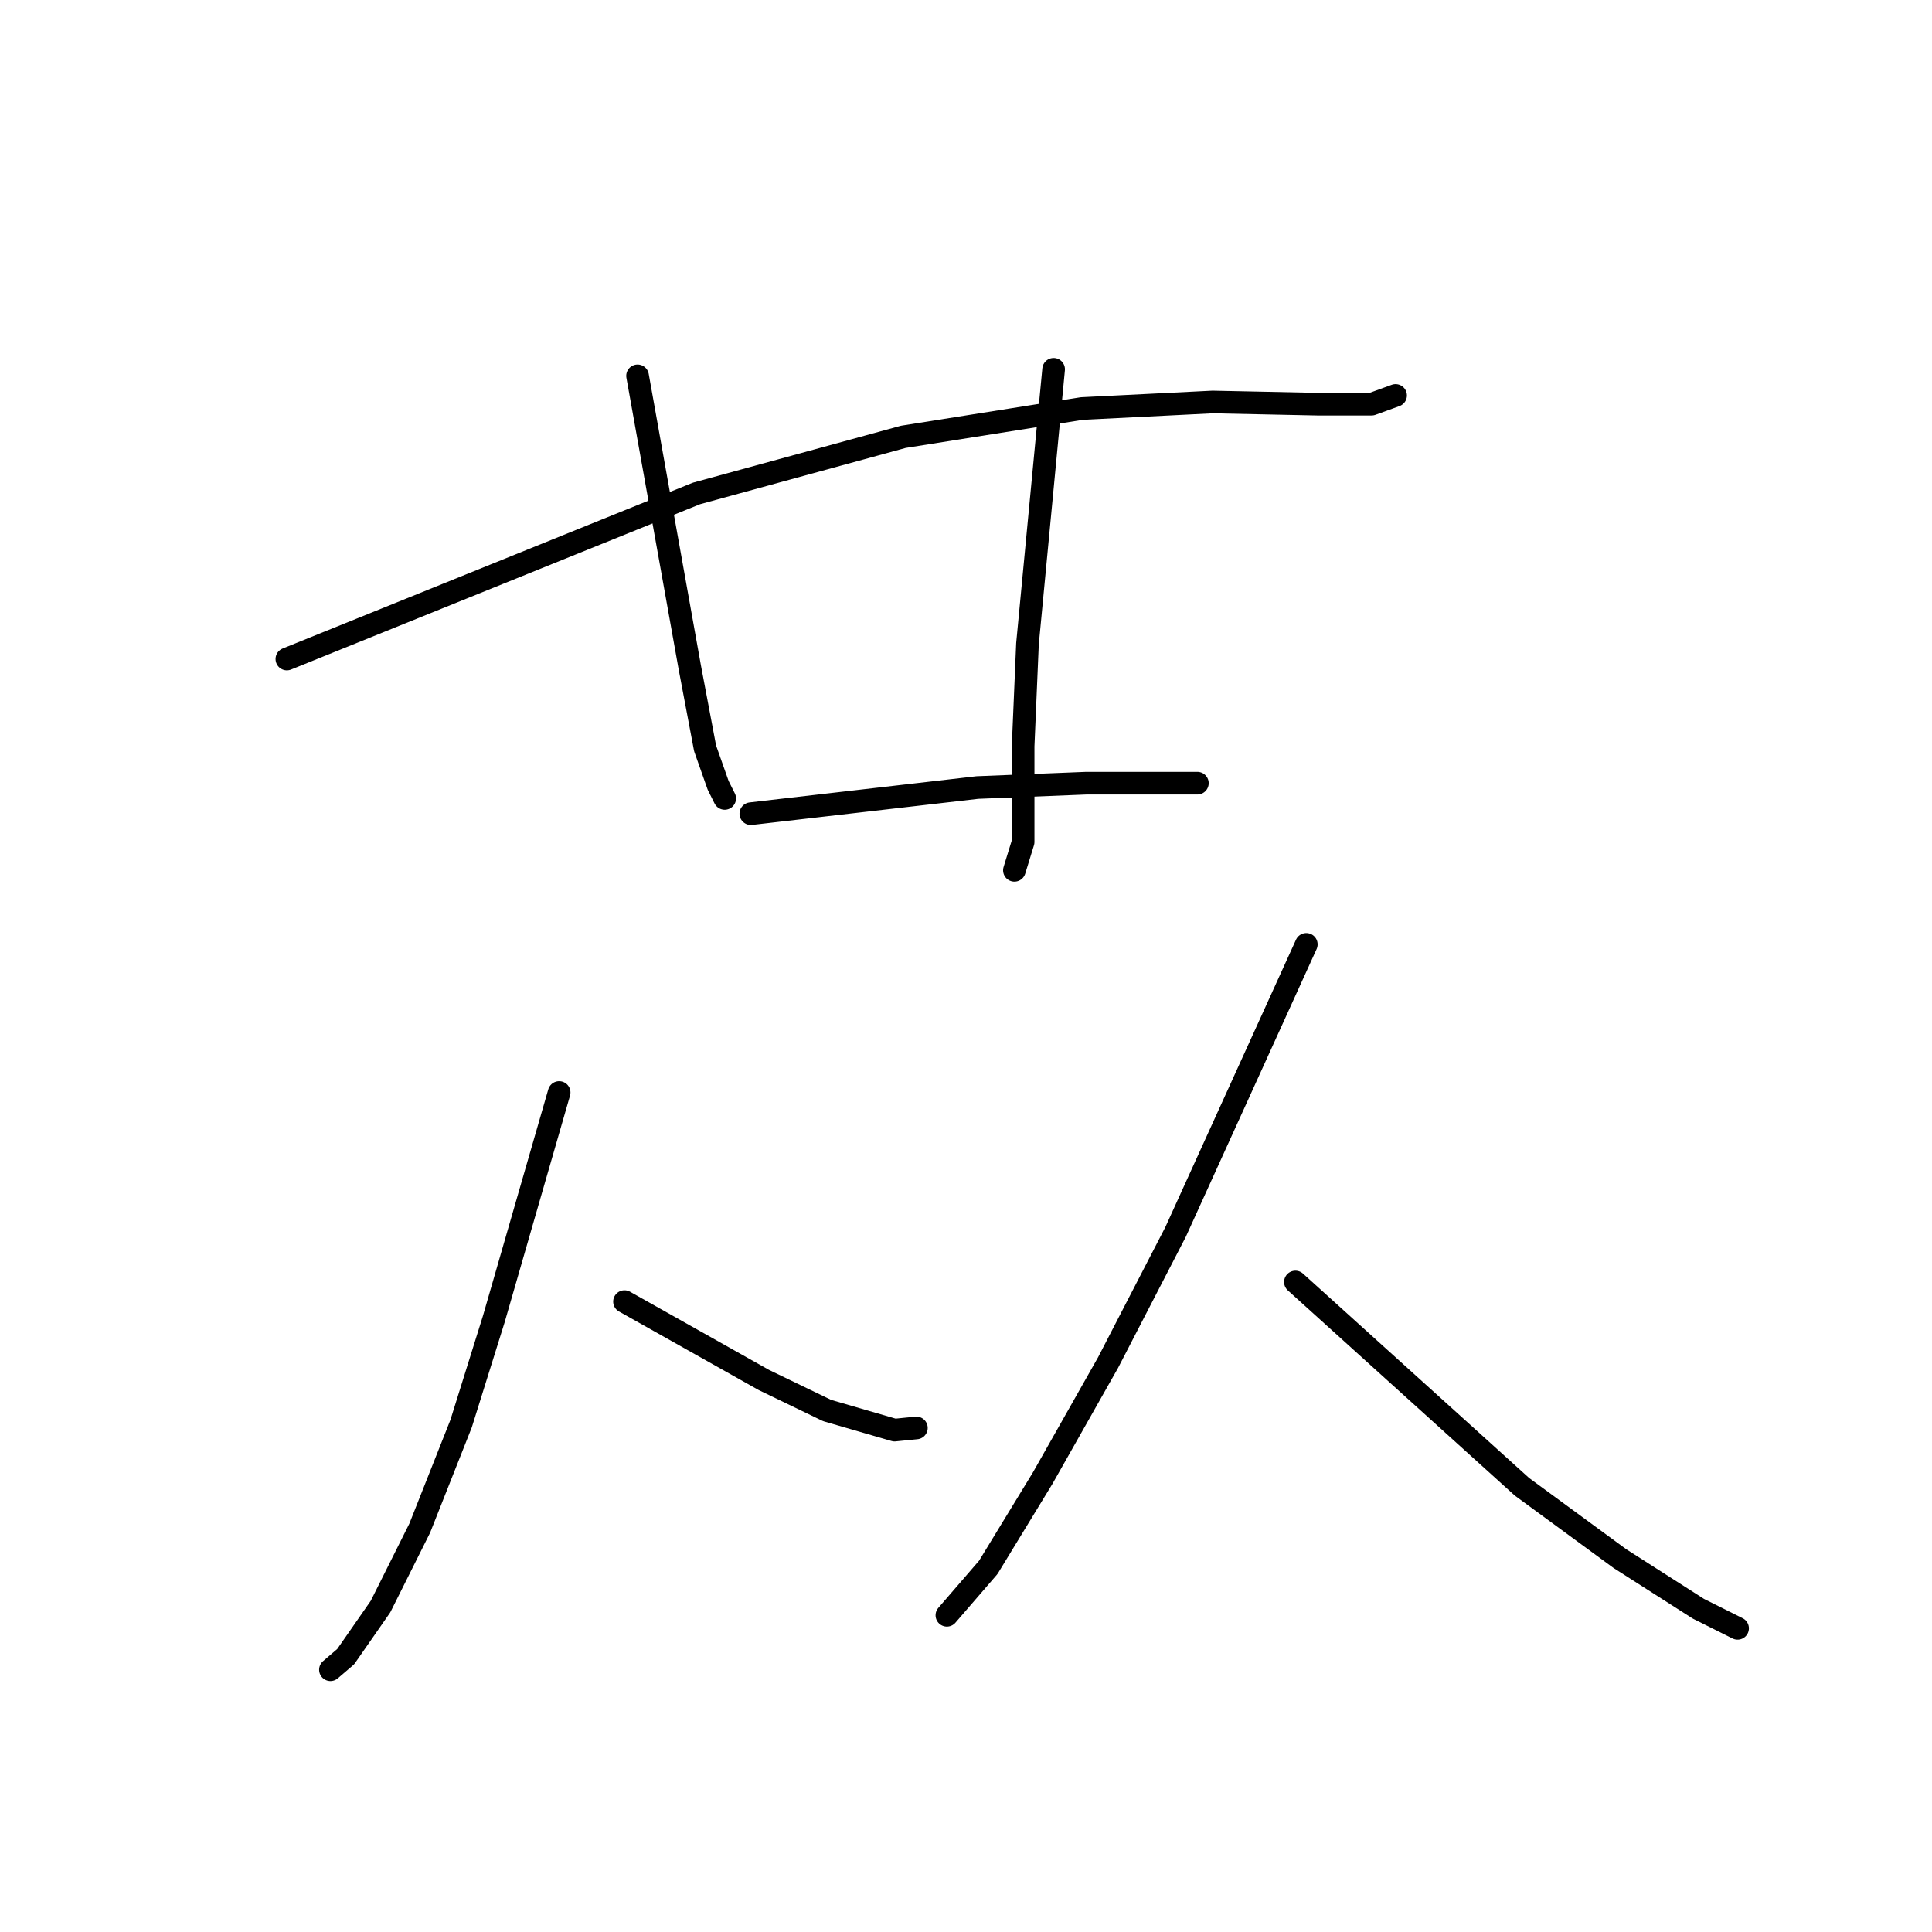 <?xml version="1.0" standalone="no"?>
    <svg width="256" height="256" xmlns="http://www.w3.org/2000/svg" version="1.1">
    <polyline stroke="black" stroke-width="3" stroke-linecap="round" fill="transparent" stroke-linejoin="round" points="38.012 87.323 65.143 76.355 92.274 65.388 119.694 57.883 143.362 54.131 160.68 53.265 174.534 53.554 181.749 53.554 184.924 52.399 184.924 52.399 " />
        <polyline stroke="black" stroke-width="3" stroke-linecap="round" fill="transparent" stroke-linejoin="round" points="84.481 49.802 87.945 69.14 91.409 88.478 93.429 99.157 95.161 104.064 96.027 105.796 96.027 105.796 " />
        <polyline stroke="black" stroke-width="3" stroke-linecap="round" fill="transparent" stroke-linejoin="round" points="139.61 48.936 137.878 67.119 136.146 85.303 135.569 98.869 135.569 105.507 135.569 111.568 134.414 115.32 134.414 115.32 " />
        <polyline stroke="black" stroke-width="3" stroke-linecap="round" fill="transparent" stroke-linejoin="round" points="99.49 107.816 114.499 106.084 129.508 104.352 143.939 103.775 155.484 103.775 158.659 103.775 158.659 103.775 " />
        <polyline stroke="black" stroke-width="3" stroke-linecap="round" fill="transparent" stroke-linejoin="round" points="74.091 144.761 69.761 159.769 65.432 174.778 61.102 188.632 55.618 202.486 50.423 212.877 45.805 219.516 43.785 221.247 43.785 221.247 " />
        <polyline stroke="black" stroke-width="3" stroke-linecap="round" fill="transparent" stroke-linejoin="round" points="82.75 172.469 91.986 177.664 101.222 182.86 109.592 186.9 118.54 189.498 121.426 189.21 121.426 189.21 " />
        <polyline stroke="black" stroke-width="3" stroke-linecap="round" fill="transparent" stroke-linejoin="round" points="173.091 125.134 164.432 144.183 155.773 163.233 146.825 180.551 138.166 195.848 130.951 207.682 125.467 214.032 125.467 214.032 " />
        <polyline stroke="black" stroke-width="3" stroke-linecap="round" fill="transparent" stroke-linejoin="round" points="171.648 169.871 186.656 183.437 201.665 197.003 214.653 206.527 225.044 213.166 230.239 215.763 230.239 215.763 " />
        </svg>